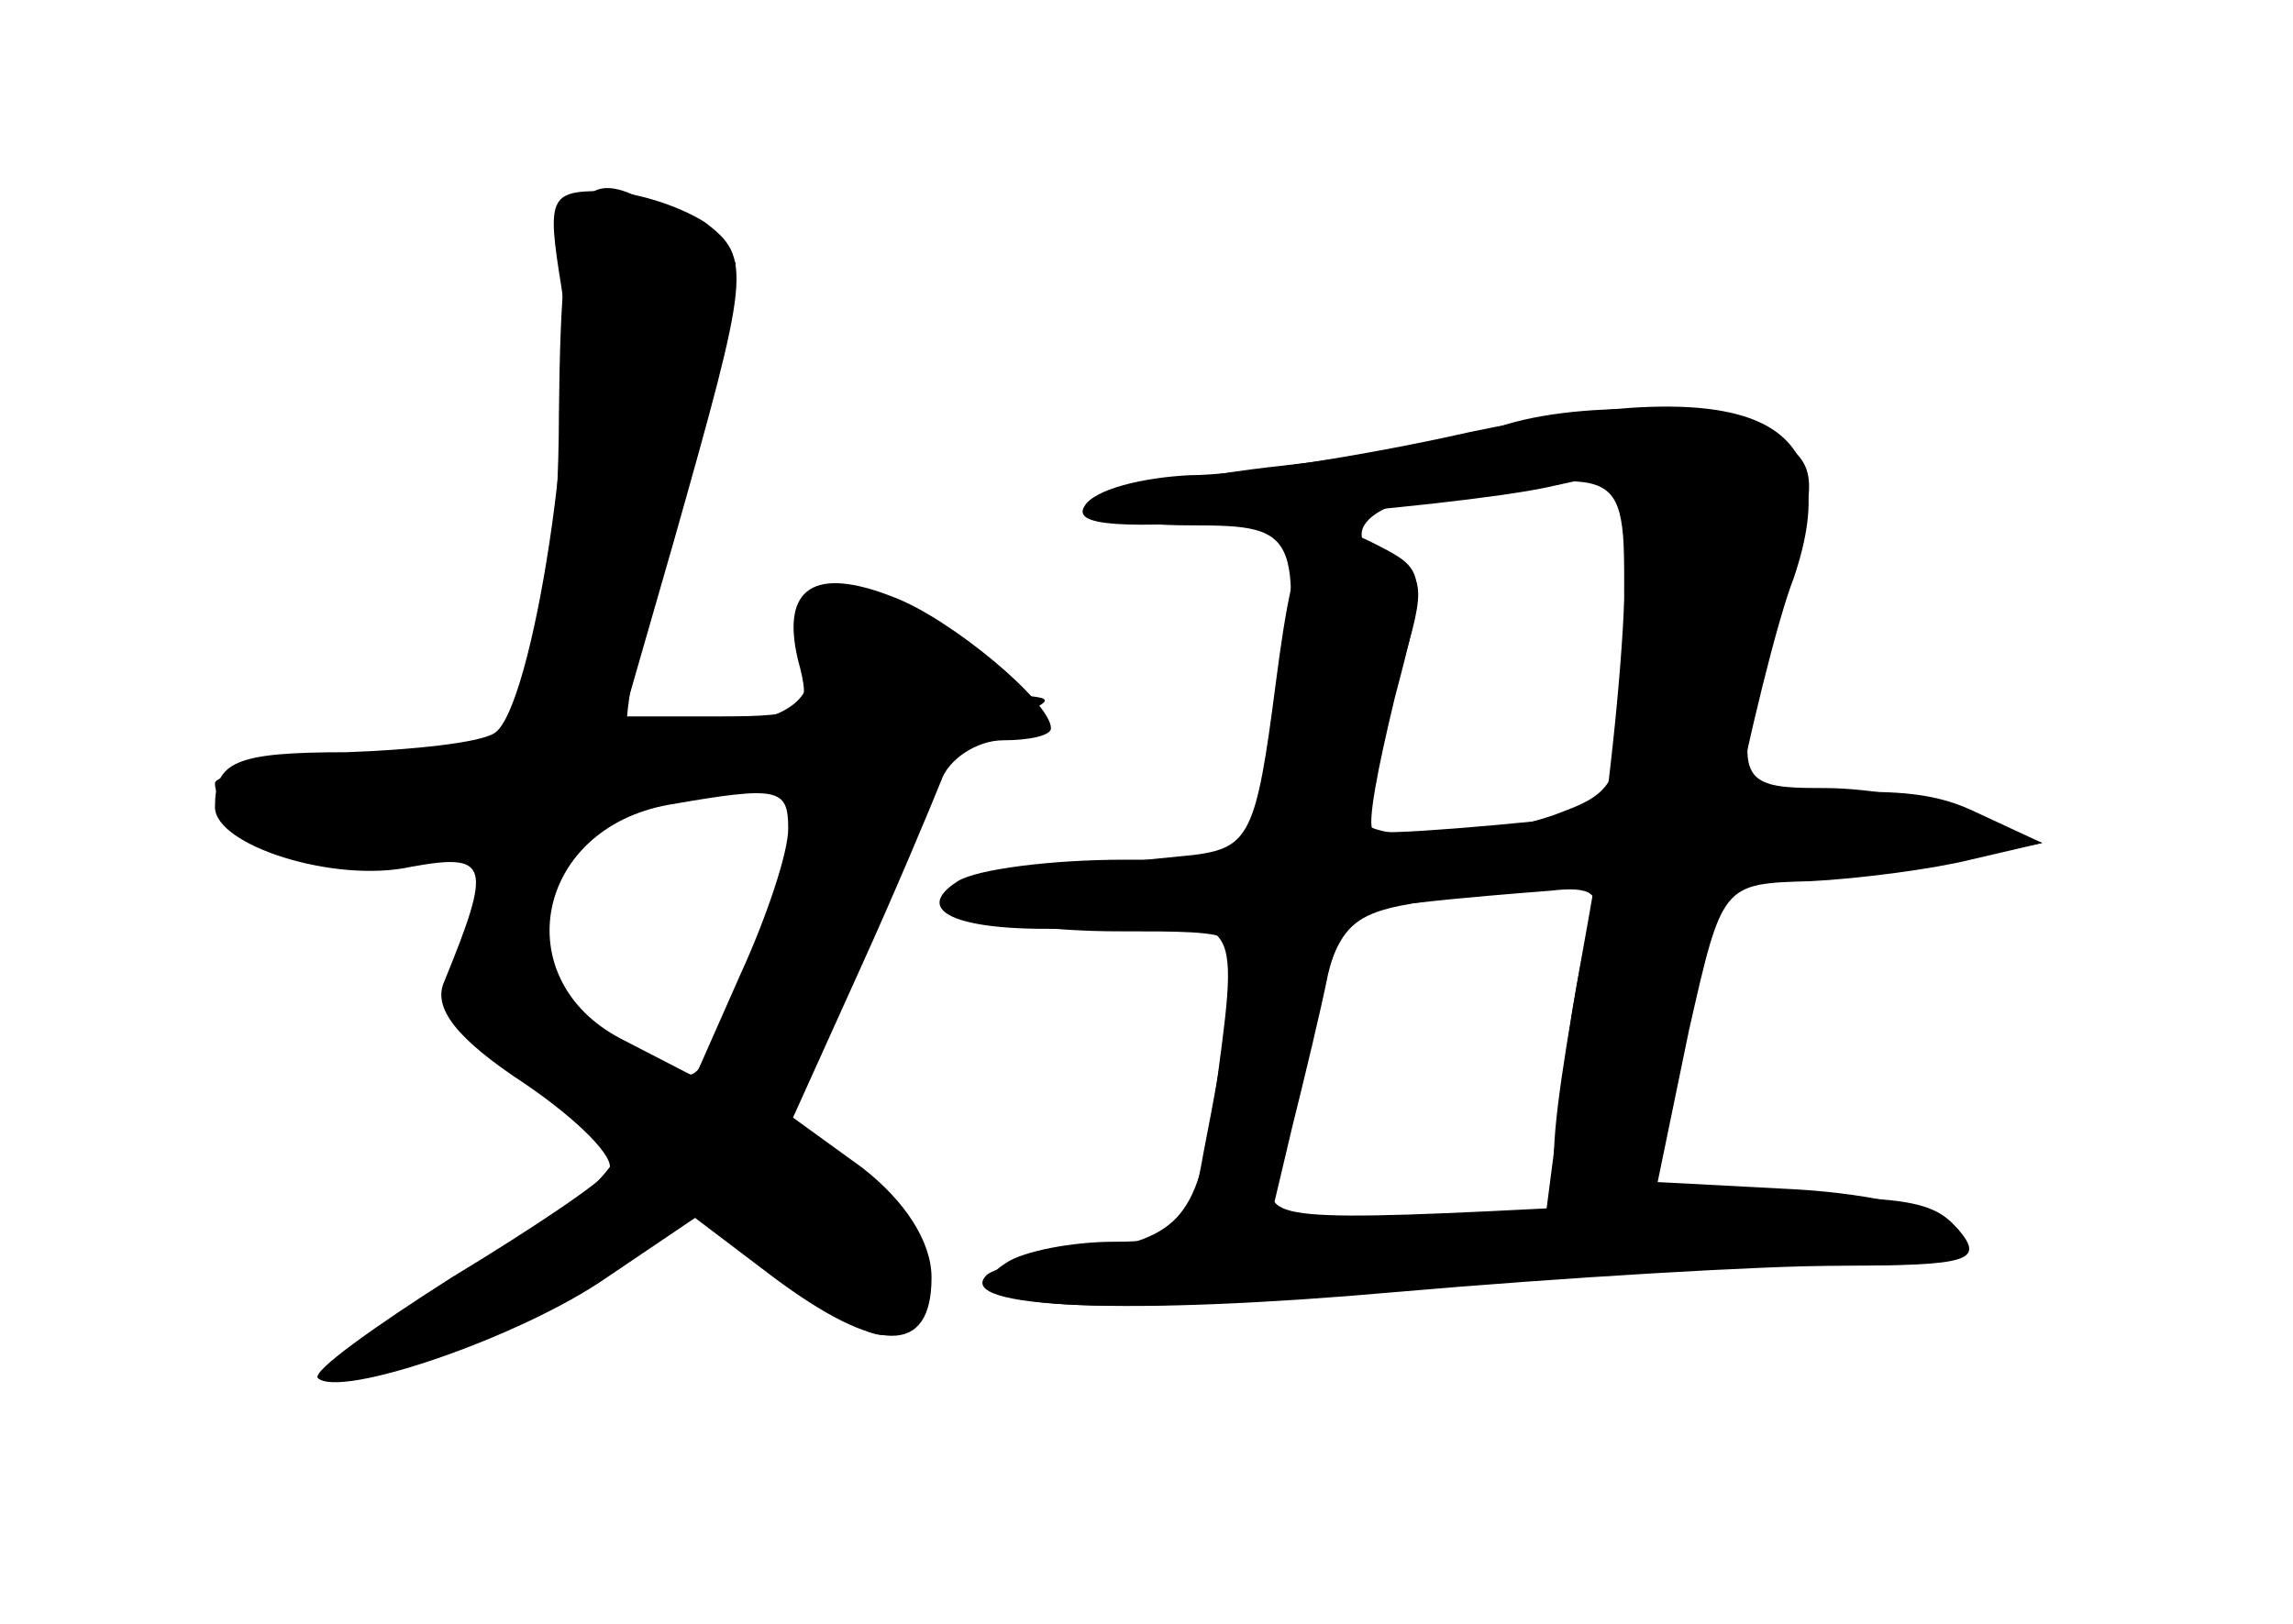 <?xml version="1.0" standalone="no"?>
<!DOCTYPE svg PUBLIC "-//W3C//DTD SVG 20010904//EN"
 "http://www.w3.org/TR/2001/REC-SVG-20010904/DTD/svg10.dtd">
<svg version="1.0" xmlns="http://www.w3.org/2000/svg"
 width="96pt" height="68pt" viewBox="0 0 96 68"
 preserveAspectRatio="xMidYMid meet">
<g transform="translate(0,68) scale(0.1,-0.1)" fill="#000000" stroke="none">
<g id="part-0" class="char-part">
  <path d="M235 560 c8 -47 -12 -177 -28 -187 -6 -4 -34 -7 -62 -8 -47 0 -55 -4
-55 -23 0 -16 50 -32 82 -25 33 6 34 1 14 -48 -5 -11 5 -24 34 -43 22 -15 38
-31 35 -36 -3 -5 -33 -25 -66 -45 -33 -21 -58 -39 -56 -42 9 -9 85 17 121 42
l37 25 33 -25 c43 -32 66 -33 66 0 0 15 -11 32 -29 46 l-29 21 28 62 c15 33
30 69 34 79 3 9 15 17 26 17 11 0 20 2 20 5 0 11 -42 46 -66 55 -33 13 -47 4
-40 -26 6 -22 4 -24 -33 -24 l-40 0 21 73 c32 113 33 119 13 134 -11 7 -30 13
-43 13 -22 0 -23 -3 -17 -40z m95 -227 c0 -10 -9 -37 -20 -61 l-19 -43 -31 16
c-48 25 -36 88 20 98 46 8 50 7 50 -10z"/>
  <path d="M624 500 c-11 -4 -51 -11 -87 -15 -75 -8 -100 -25 -38 -25 46 0 47
-3 35 -94 l-7 -46 -56 0 c-31 0 -62 -4 -70 -9 -22 -14 5 -23 62 -19 58 3 56 6
45 -76 -7 -47 -15 -55 -57 -61 -18 -2 -35 -6 -38 -9 -14 -14 60 -17 172 -7 69
6 153 11 186 11 53 0 60 2 49 15 -7 8 -34 15 -69 17 l-57 3 13 63 c14 62 14
62 51 63 20 1 51 5 67 9 l30 7 -28 11 c-16 7 -44 12 -63 12 -39 0 -40 2 -18
78 16 53 15 56 -2 69 -20 14 -87 16 -120 3z m56 -85 c0 -61 -2 -66 -26 -75
-30 -12 -84 -13 -84 -2 0 4 7 28 14 54 13 40 13 47 0 52 -25 9 -15 25 19 29
82 10 77 14 77 -58z m-14 -121 c-3 -9 -9 -40 -12 -70 l-7 -54 -57 0 -58 0 9
38 c5 20 12 49 15 64 5 21 13 28 38 30 17 2 42 4 55 5 17 2 22 -1 17 -13z"/>
</g>
<g id="part-1" class="char-part">
  <path d="M234 507 c0 -50 -6 -104 -12 -119 -11 -26 -15 -28 -72 -28 -33 0 -60
-4 -60 -8 0 -18 50 -35 85 -29 30 5 36 3 31 -9 -21 -54 -19 -63 18 -85 20 -11
36 -24 36 -28 0 -12 -42 -47 -78 -66 -19 -9 -31 -19 -29 -22 9 -8 70 15 107
41 l35 24 33 -29 c38 -34 47 -36 57 -12 4 13 -3 27 -26 47 l-32 28 26 57 c14
31 29 65 32 77 3 11 17 25 33 31 25 10 25 11 5 12 -13 1 -23 7 -23 15 0 8 -7
17 -16 20 -30 12 -44 6 -44 -18 0 -19 -7 -25 -36 -31 -20 -3 -38 -4 -41 -1 -3
3 6 48 20 100 l25 96 -21 15 c-45 32 -52 22 -53 -78z m86 -221 c-12 -31 -26
-56 -31 -56 -16 0 -69 30 -69 39 0 4 5 22 11 39 9 26 17 31 57 39 26 5 48 6
50 2 1 -3 -7 -32 -18 -63z"/>
</g>
<g id="part-2" class="char-part">
  <path d="M615 499 c-44 -10 -97 -18 -117 -18 -20 -1 -40 -6 -44 -13 -5 -8 14
-10 77 -5 46 3 99 9 117 13 l32 7 0 -54 c-1 -30 -7 -90 -15 -134 -20 -111 -20
-124 5 -118 21 6 28 25 54 153 8 41 20 90 27 108 23 68 -17 86 -136 61z"/>
</g>
<g id="part-3" class="char-part">
  <path d="M534 393 c-8 -62 -11 -68 -34 -71 -92 -9 -113 -14 -99 -23 8 -5 38
-9 67 -9 53 0 54 0 48 -27 -3 -16 -8 -45 -12 -65 -6 -34 -9 -38 -38 -38 -17 0
-38 -4 -45 -9 -28 -18 33 -23 150 -12 63 6 147 11 188 11 66 0 72 2 60 16 -12
14 -31 15 -152 9 -132 -7 -139 -6 -133 12 3 10 10 39 16 64 11 45 13 47 57 53
25 3 73 6 107 7 34 0 79 4 101 8 l40 8 -28 13 c-23 11 -47 11 -138 1 -61 -7
-112 -11 -114 -9 -3 2 2 27 9 56 13 49 13 53 -4 62 -32 17 -37 12 -46 -57z"/>
</g>
</g>
</svg>